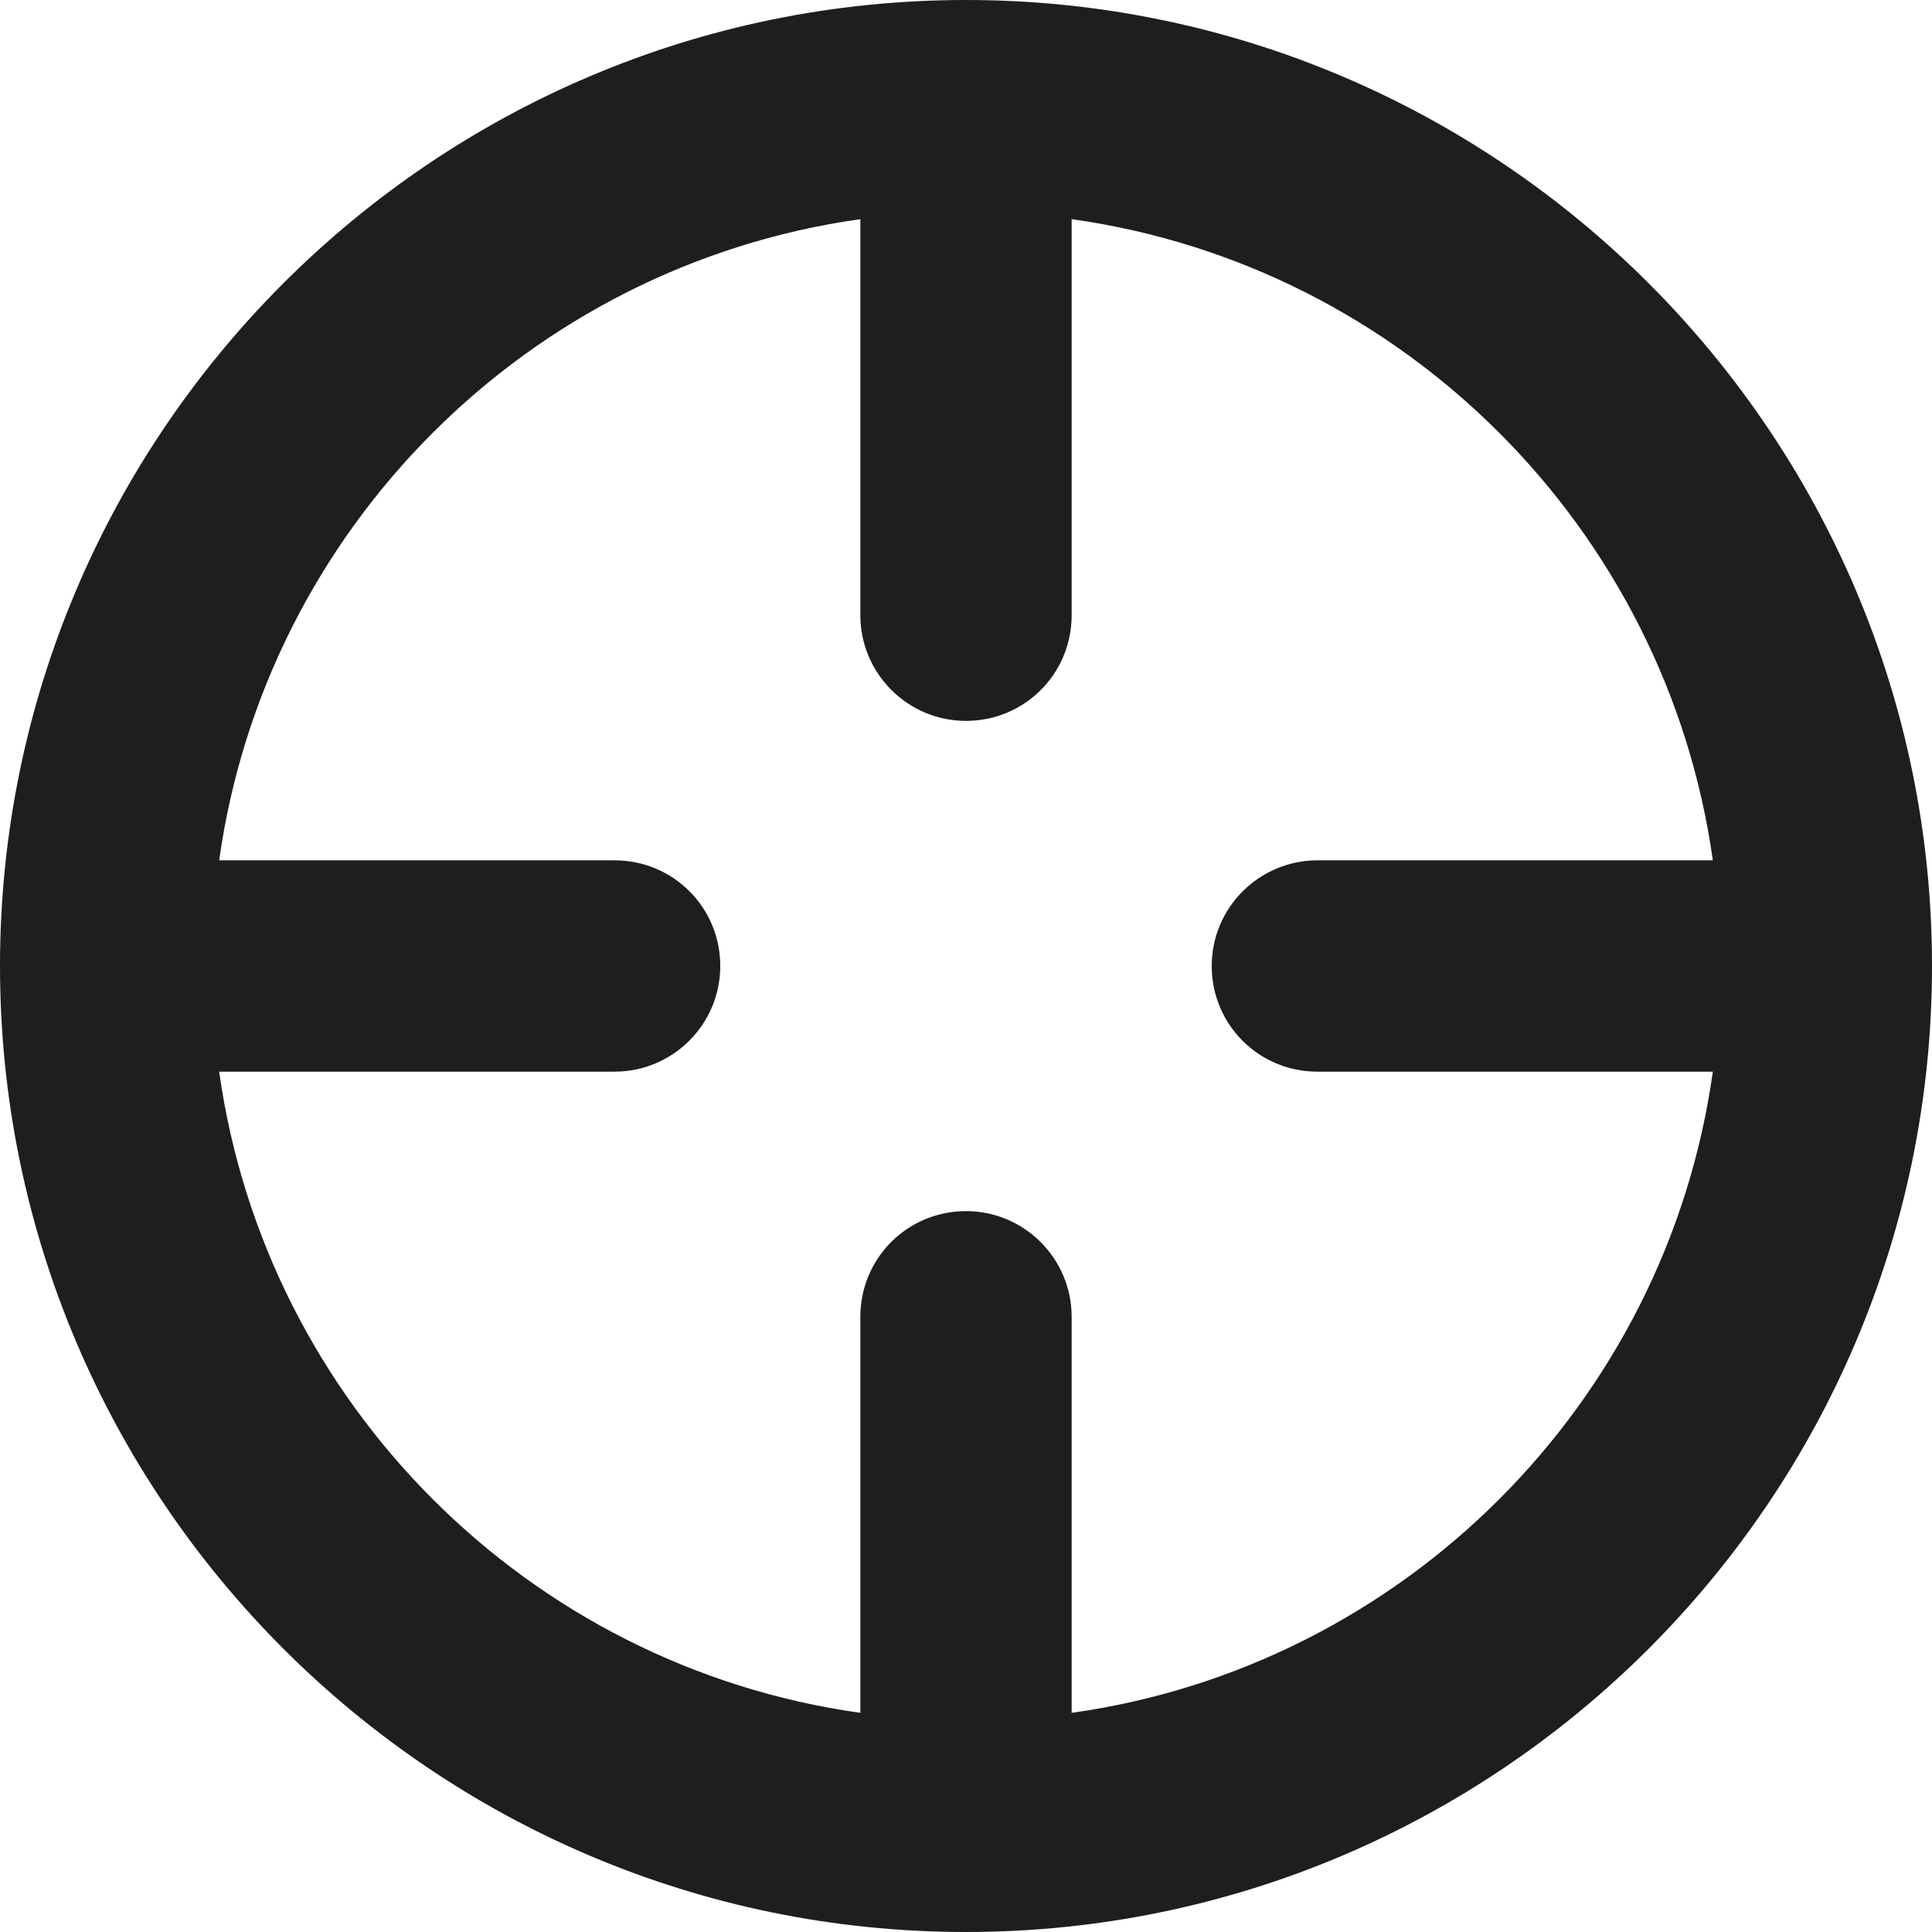 <?xml version="1.0" encoding="UTF-8"?>
<svg id="Ebene_2" xmlns="http://www.w3.org/2000/svg" viewBox="0 0 32 32">
  <defs>
    <style>
      .cls-1 {
        fill: #1e1e1c;
      }
    </style>
  </defs>
  <g id="_x33_219">
    <path class="cls-1" d="M16,0C7.18,0,0,7.18,0,16s7.18,16,16,16,16-7.18,16-16S24.82,0,16,0ZM17.75,28.37v-6.56c0-.96-.78-1.75-1.75-1.75s-1.75.78-1.75,1.75v6.56c-5.5-.77-9.85-5.13-10.62-10.62h6.55c.96,0,1.75-.78,1.75-1.75s-.78-1.75-1.75-1.75H3.63c.77-5.5,5.13-9.85,10.62-10.62v6.56c0,.96.78,1.75,1.75,1.75s1.75-.78,1.75-1.75V3.63c5.5.77,9.85,5.13,10.62,10.62h-6.55c-.96,0-1.75.78-1.75,1.75s.78,1.75,1.75,1.75h6.55c-.77,5.5-5.13,9.85-10.62,10.62Z"/>
  </g>
</svg>